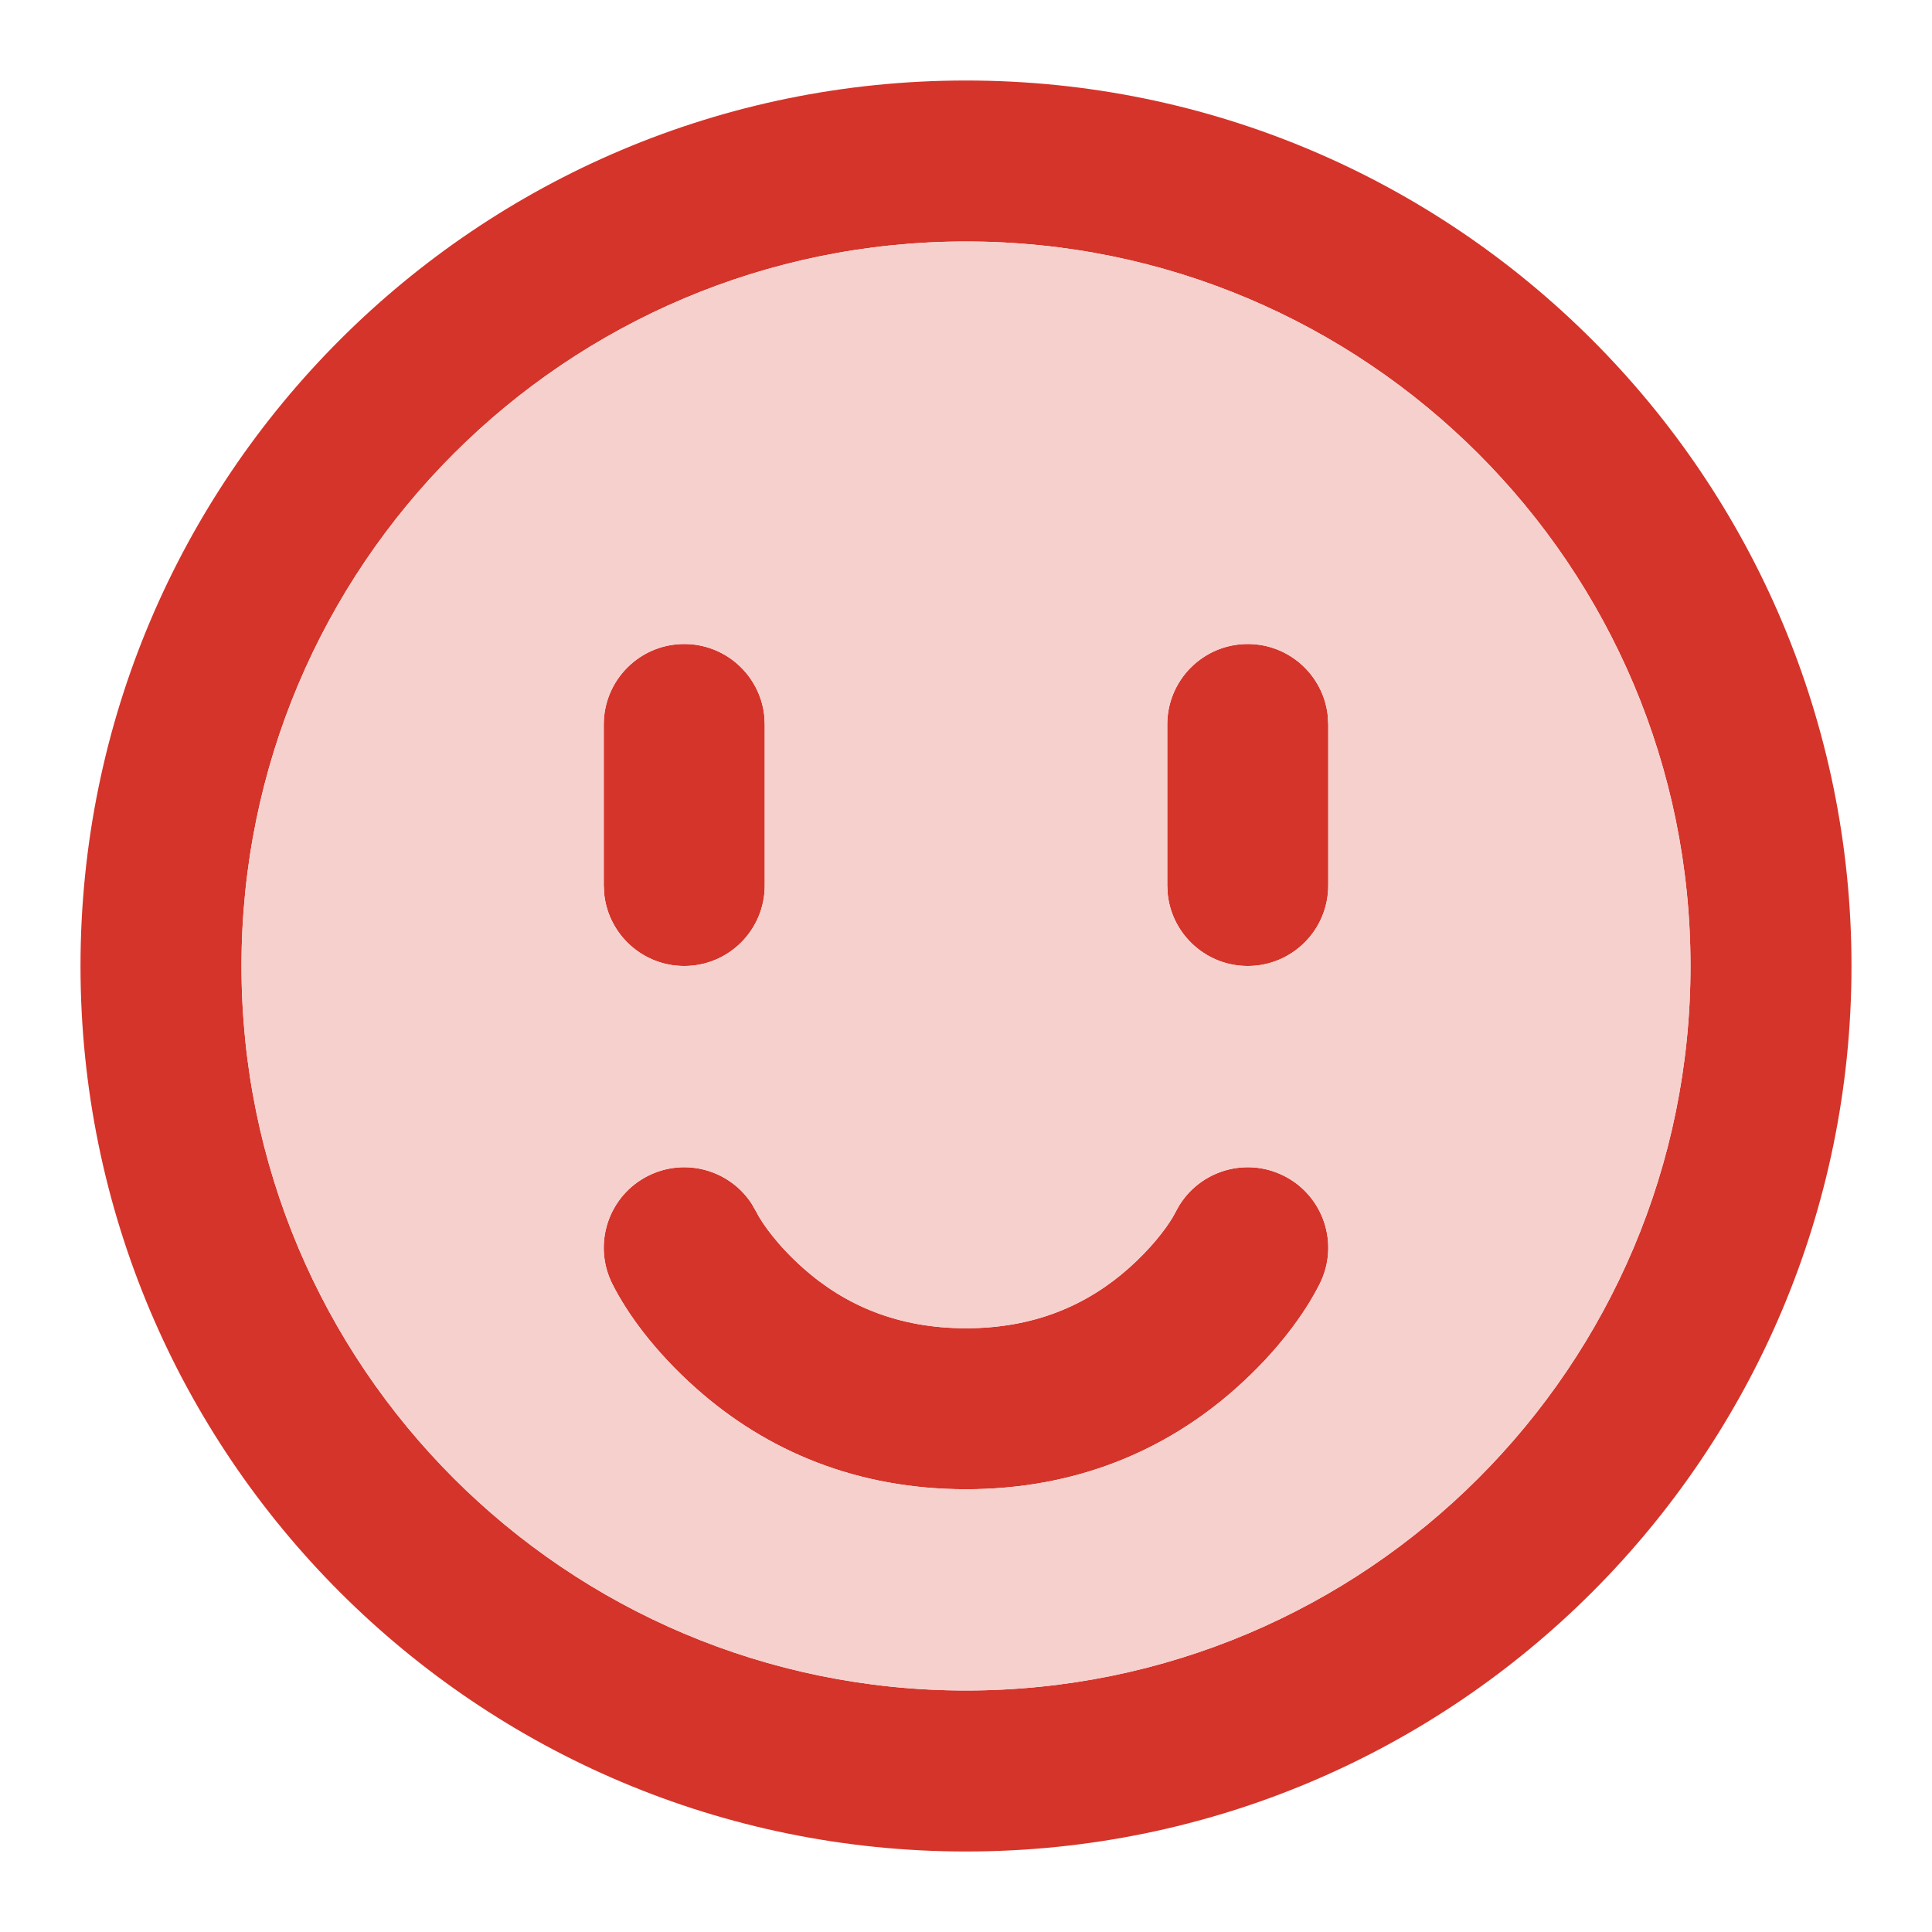 <svg width="88" height="88" viewBox="0 0 88 88" fill="none" xmlns="http://www.w3.org/2000/svg">
<path d="M44 3.667C66.276 3.667 84.333 21.724 84.333 44C84.333 66.275 66.276 84.333 44 84.333C21.725 84.333 3.667 66.275 3.667 44C3.667 21.724 21.725 3.667 44 3.667ZM44 11C25.775 11 11 25.775 11 44C11 62.225 25.775 77 44 77C62.225 77 77 62.225 77 44C77 25.775 62.225 11 44 11ZM58.473 53.554C60.284 54.459 61.019 56.662 60.113 58.473C59.462 59.775 58.227 61.519 56.29 63.24C53.072 66.101 48.958 67.833 44 67.833C39.042 67.833 34.928 66.101 31.71 63.24C29.774 61.519 28.538 59.775 27.887 58.473C26.982 56.662 27.716 54.459 29.527 53.554C31.209 52.713 33.228 53.286 34.233 54.822L34.446 55.194C34.712 55.725 35.424 56.731 36.582 57.76C38.52 59.482 40.938 60.5 44 60.5C47.063 60.5 49.48 59.482 51.418 57.76C52.41 56.878 53.076 56.013 53.413 55.449L53.554 55.194C54.459 53.382 56.662 52.648 58.473 53.554ZM56.833 29.333C58.714 29.333 60.264 30.749 60.475 32.572L60.5 33V40.333C60.5 42.358 58.858 44 56.833 44C54.953 44 53.403 42.584 53.191 40.761L53.167 40.333V33C53.167 30.975 54.808 29.333 56.833 29.333ZM31.167 29.333C33.047 29.333 34.597 30.749 34.809 32.572L34.833 33V40.333C34.833 42.358 33.192 44 31.167 44C29.286 44 27.737 42.584 27.525 40.761L27.5 40.333V33C27.5 30.975 29.142 29.333 31.167 29.333Z" fill="#D5342A"/>
<path fill-rule="evenodd" clip-rule="evenodd" d="M44 11C25.775 11 11 25.775 11 44C11 62.225 25.775 77 44 77C62.225 77 77 62.225 77 44C77 25.775 62.225 11 44 11ZM60.113 58.473C61.019 56.662 60.284 54.459 58.473 53.554C56.662 52.648 54.459 53.382 53.554 55.194L53.413 55.449C53.075 56.013 52.41 56.878 51.418 57.76C49.48 59.482 47.062 60.5 44 60.5C40.938 60.5 38.52 59.482 36.582 57.76C35.424 56.731 34.712 55.725 34.446 55.194L34.233 54.822C33.228 53.286 31.209 52.713 29.527 53.554C27.716 54.459 26.982 56.662 27.887 58.473C28.538 59.775 29.774 61.519 31.71 63.24C34.928 66.101 39.042 67.833 44 67.833C48.958 67.833 53.072 66.101 56.29 63.24C58.226 61.519 59.462 59.775 60.113 58.473ZM60.475 32.572C60.264 30.749 58.714 29.333 56.833 29.333C54.808 29.333 53.167 30.975 53.167 33V40.333L53.191 40.761C53.403 42.584 54.953 44 56.833 44C58.858 44 60.5 42.358 60.5 40.333V33L60.475 32.572ZM34.809 32.572C34.597 30.749 33.047 29.333 31.167 29.333C29.142 29.333 27.5 30.975 27.5 33V40.333L27.525 40.761C27.736 42.584 29.286 44 31.167 44C33.192 44 34.833 42.358 34.833 40.333V33L34.809 32.572Z" fill="#F6D0CD"/>
</svg>
